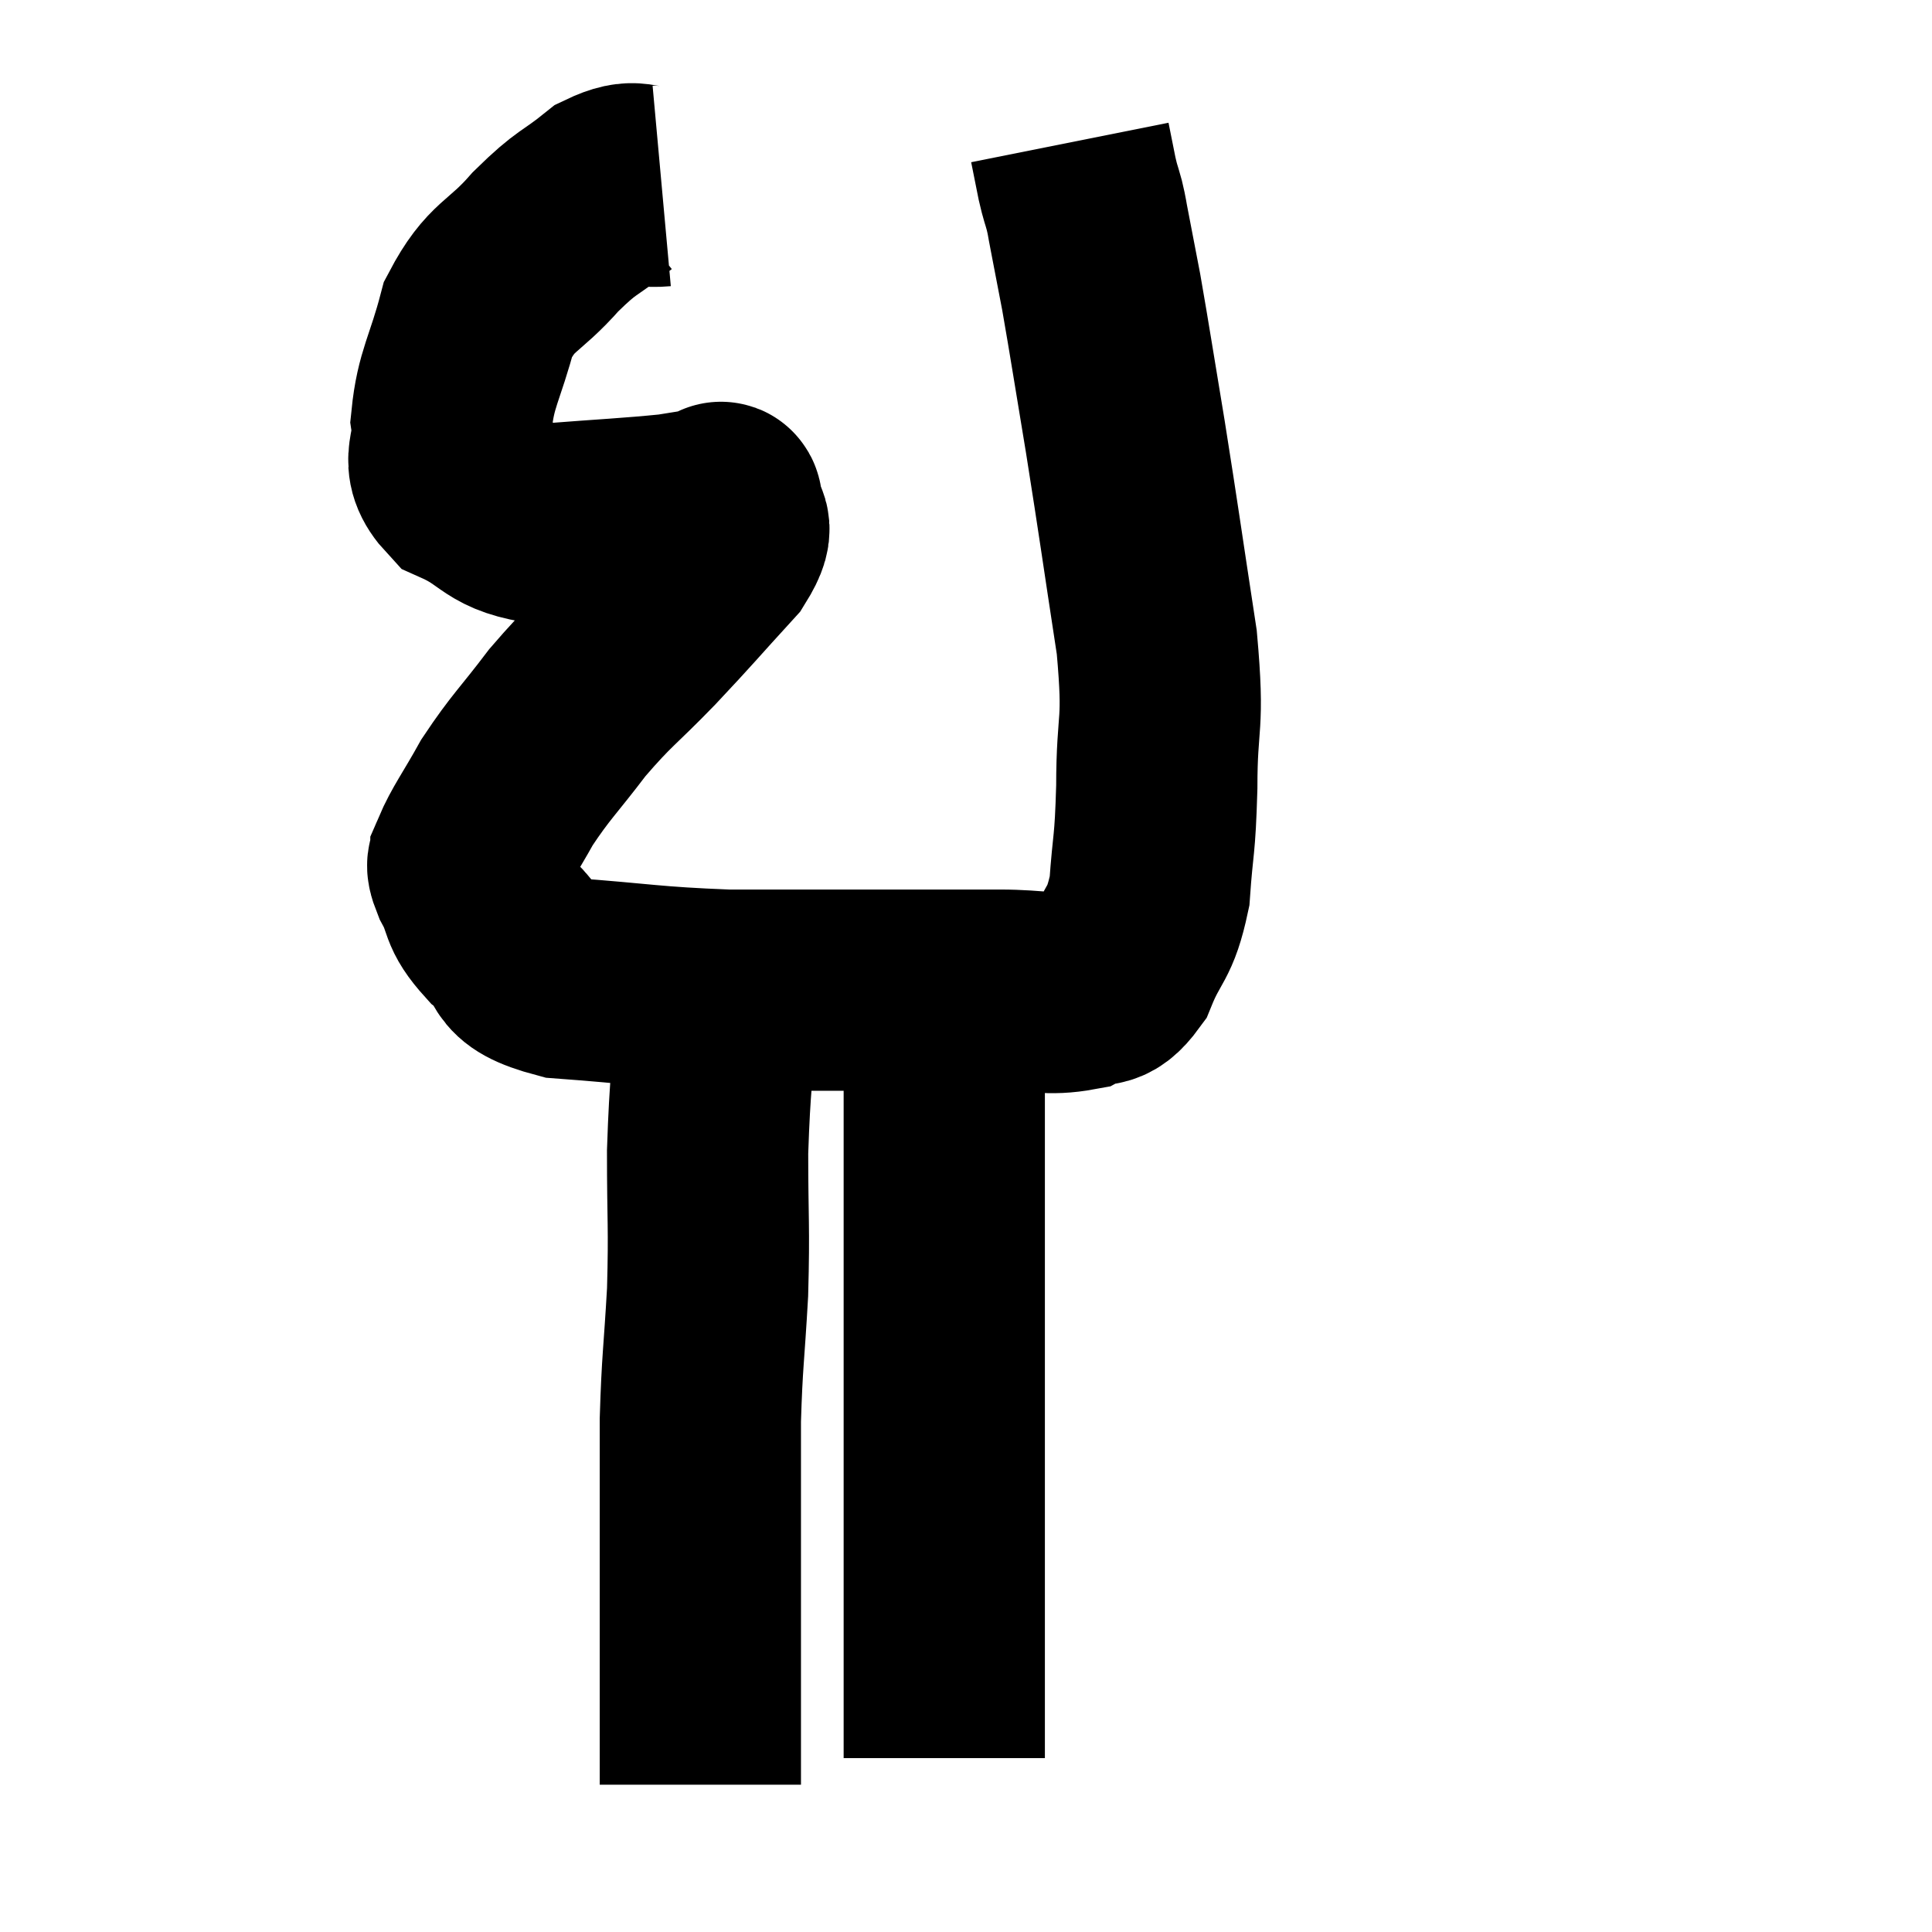 <svg width="48" height="48" viewBox="0 0 48 48" xmlns="http://www.w3.org/2000/svg"><path d="M 16.44 4.62 C 15.78 4.68, 15.84 4.395, 15.12 4.74 C 14.34 5.37, 14.37 5.205, 13.56 6 C 12.72 6.96, 12.465 6.81, 11.88 7.92 C 11.55 9.18, 11.325 9.405, 11.22 10.44 C 11.34 11.25, 10.86 11.415, 11.46 12.06 C 12.54 12.54, 12.315 12.84, 13.62 13.02 C 15.15 12.9, 15.63 12.885, 16.68 12.78 C 17.25 12.69, 17.505 12.645, 17.82 12.6 C 17.88 12.6, 17.925 12.33, 17.94 12.6 C 17.91 13.14, 18.375 12.885, 17.88 13.68 C 16.92 14.73, 16.905 14.775, 15.96 15.78 C 15.03 16.74, 14.94 16.725, 14.1 17.7 C 13.35 18.69, 13.2 18.78, 12.6 19.68 C 12.15 20.49, 11.925 20.775, 11.7 21.3 C 11.7 21.54, 11.52 21.33, 11.7 21.78 C 12.06 22.44, 11.85 22.47, 12.42 23.1 C 13.2 23.7, 12.57 23.925, 13.98 24.3 C 16.02 24.45, 16.14 24.525, 18.06 24.6 C 19.86 24.6, 19.965 24.6, 21.66 24.6 C 23.25 24.6, 23.565 24.6, 24.84 24.6 C 25.8 24.6, 26.025 24.735, 26.76 24.6 C 27.27 24.33, 27.33 24.675, 27.78 24.06 C 28.17 23.1, 28.32 23.265, 28.56 22.14 C 28.65 20.85, 28.695 21.105, 28.74 19.56 C 28.74 17.76, 28.935 18.135, 28.74 15.96 C 28.35 13.41, 28.305 13.035, 27.96 10.86 C 27.66 9.06, 27.585 8.55, 27.36 7.26 C 27.21 6.48, 27.165 6.24, 27.06 5.7 C 27 5.4, 27.015 5.415, 26.94 5.1 C 26.85 4.77, 26.85 4.83, 26.76 4.44 C 26.67 3.99, 26.625 3.765, 26.58 3.54 L 26.58 3.54" fill="none" stroke="black" stroke-width="5"></path><path d="M 17.82 24.9 C 17.7 26.76, 17.64 26.82, 17.58 28.62 C 17.58 30.36, 17.625 30.435, 17.58 32.1 C 17.49 33.69, 17.445 33.795, 17.4 35.28 C 17.4 36.66, 17.4 36.825, 17.4 38.04 C 17.4 39.09, 17.4 39.255, 17.4 40.14 C 17.4 40.86, 17.4 40.98, 17.4 41.58 C 17.4 42.06, 17.4 42.075, 17.4 42.54 C 17.4 42.99, 17.4 42.99, 17.4 43.44 C 17.4 43.89, 17.4 44.115, 17.4 44.34 C 17.4 44.34, 17.4 44.34, 17.4 44.34 L 17.4 44.34" fill="none" stroke="black" stroke-width="5"></path><path d="M 23.16 24.36 C 23.31 25.11, 23.385 24.69, 23.46 25.86 C 23.46 27.45, 23.46 27.285, 23.46 29.04 C 23.46 30.96, 23.46 30.96, 23.46 32.88 C 23.46 34.8, 23.46 35.055, 23.46 36.72 C 23.46 38.13, 23.46 38.445, 23.46 39.54 C 23.46 40.32, 23.46 40.32, 23.46 41.1 C 23.46 41.88, 23.46 42.165, 23.46 42.66 C 23.46 42.87, 23.46 42.975, 23.46 43.08 C 23.46 43.08, 23.46 43.05, 23.46 43.08 C 23.46 43.14, 23.46 43.17, 23.46 43.2 C 23.46 43.2, 23.46 43.08, 23.46 43.2 C 23.46 43.44, 23.46 43.56, 23.46 43.68 L 23.46 43.68" fill="none" stroke="black" stroke-width="5"></path></svg>